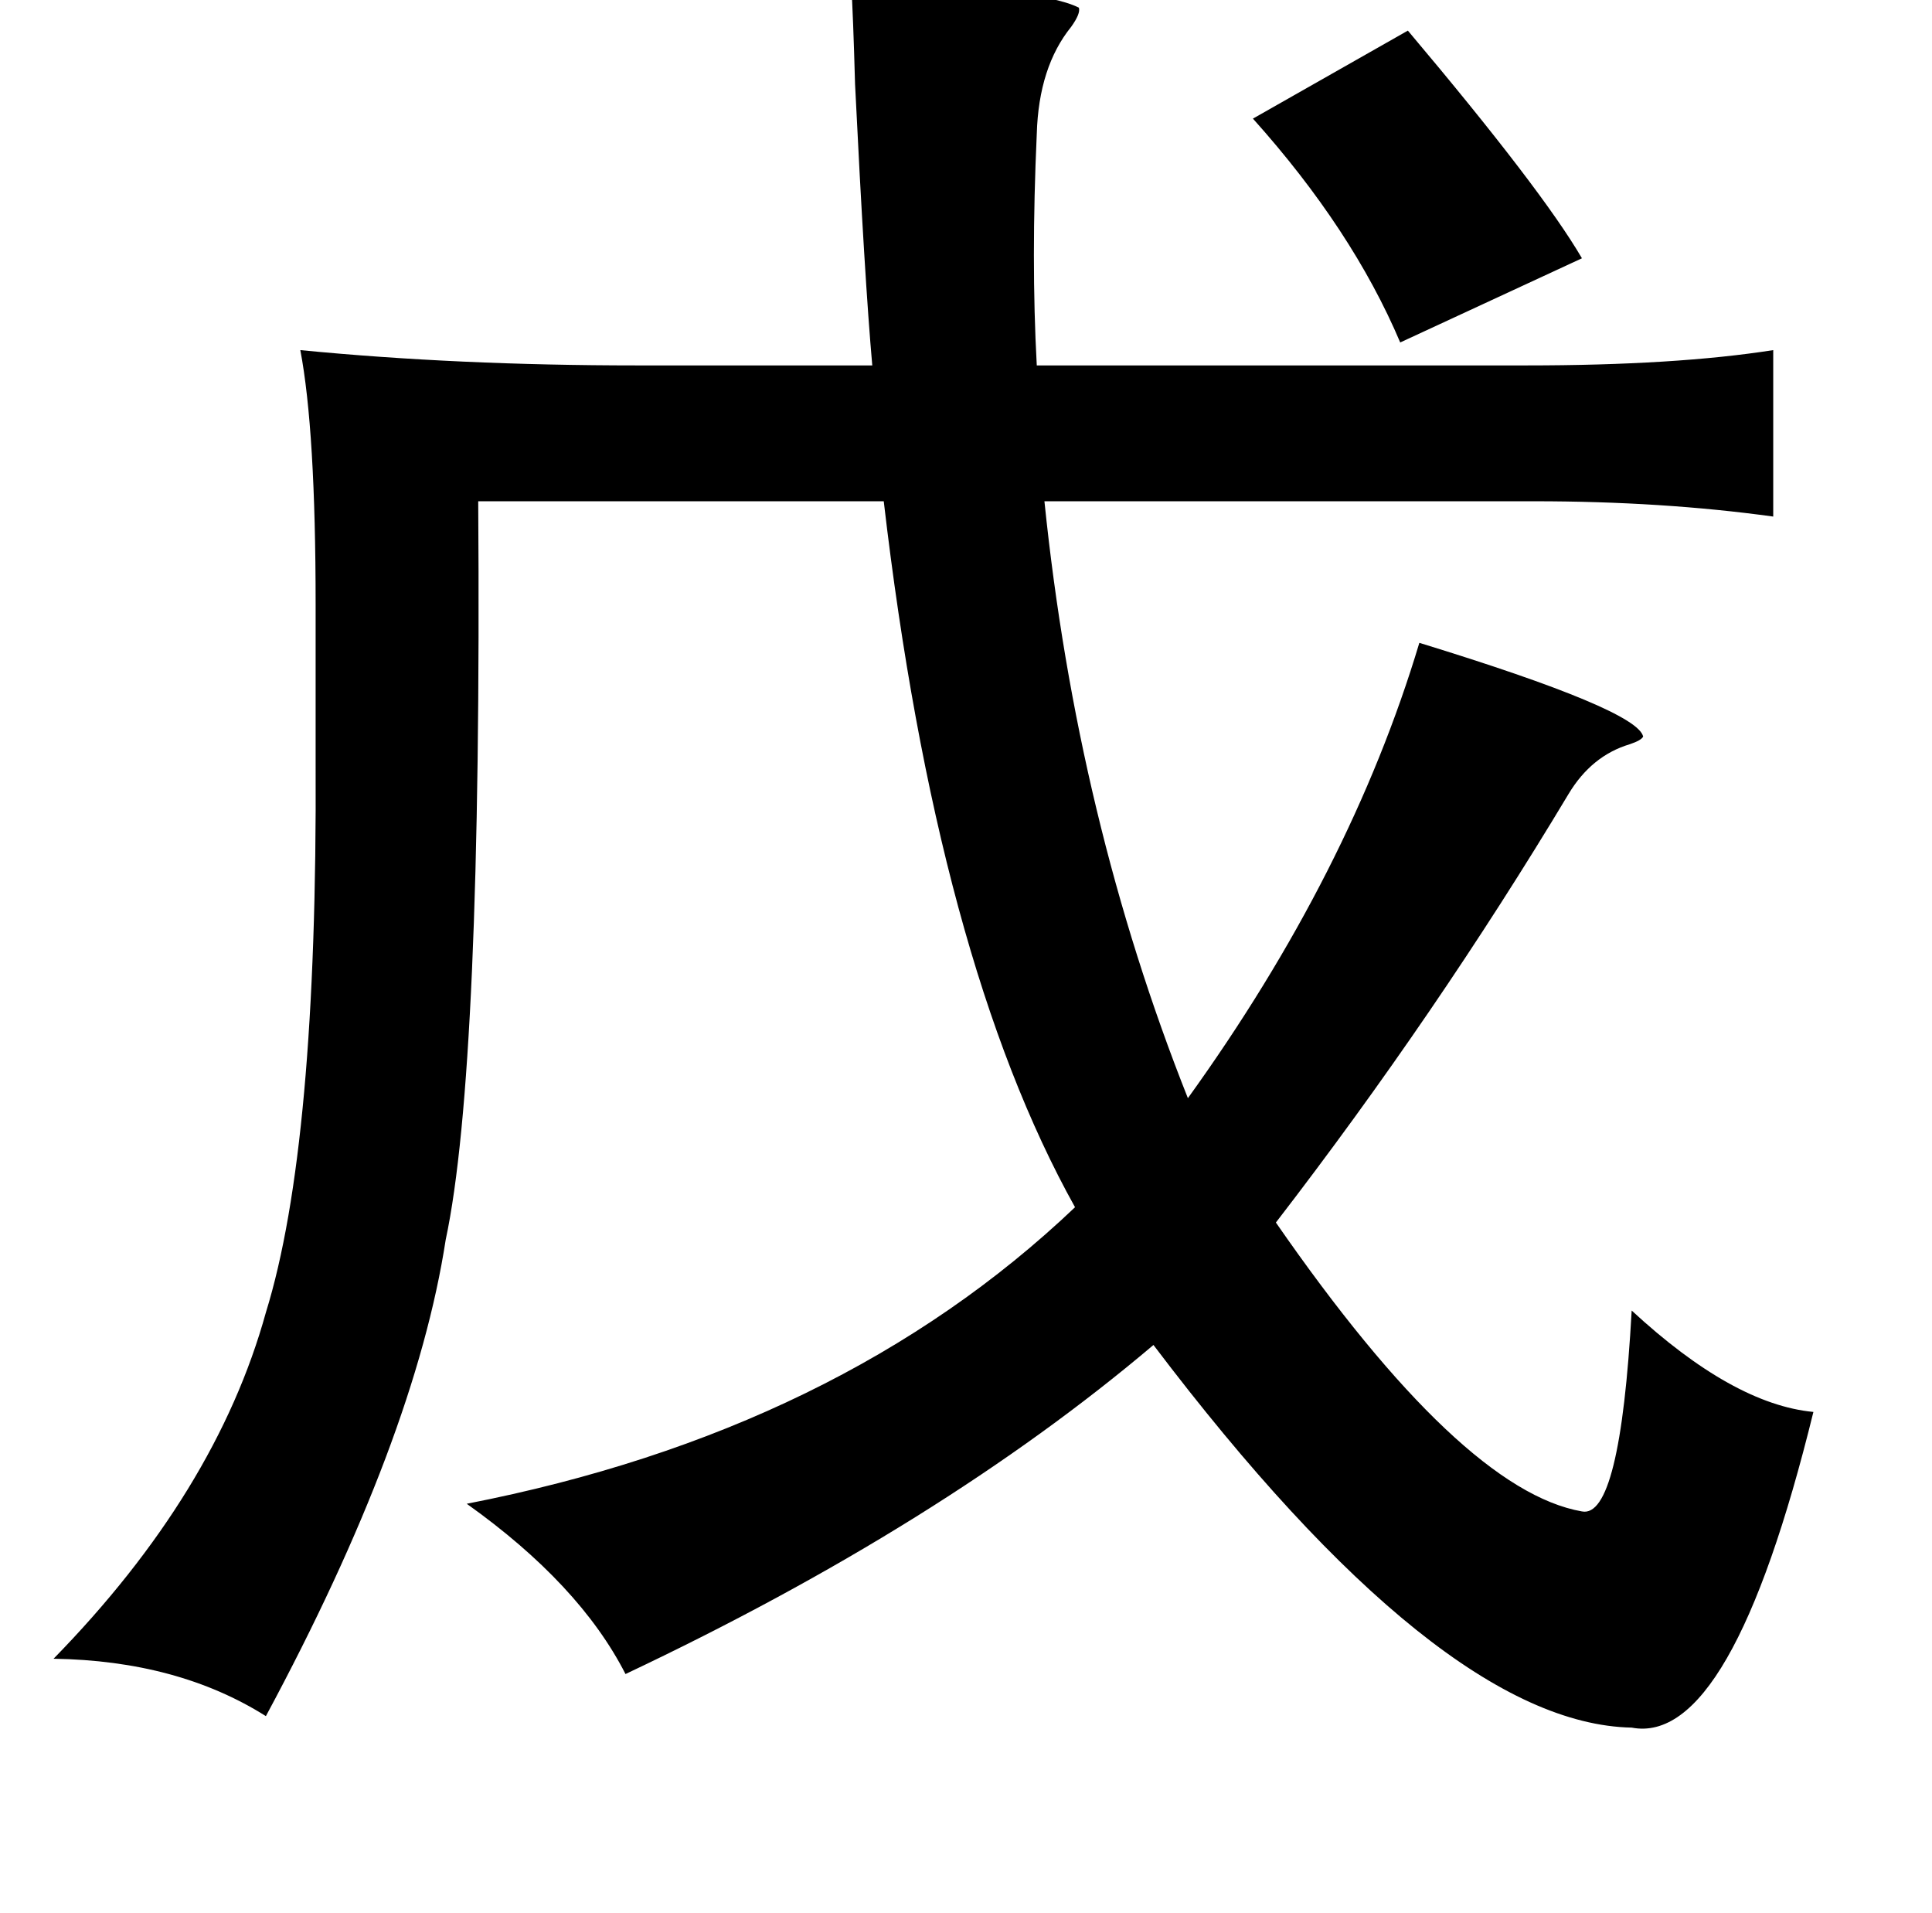 <?xml version="1.0" standalone="no"?>
<!DOCTYPE svg PUBLIC "-//W3C//DTD SVG 1.1//EN" "http://www.w3.org/Graphics/SVG/1.1/DTD/svg11.dtd" >
<svg xmlns="http://www.w3.org/2000/svg" xmlns:xlink="http://www.w3.org/1999/xlink" version="1.1" viewBox="-10 0 1010 1000">
   <path fill="currentColor"
d="M435 -8q97 1 119 12q1 3 -4 10q-17 21 -18 56q-3 66 0 121h256q78 0 129 -8v87q-58 -8 -125 -8h-256q17 166 75 312q85 -118 121 -238q114 35 117 49q-1 2 -7 4q-20 6 -32 26q-69 115 -153 224q97 140 160 151q20 4 26 -105q53 49 95 53q-43 175 -95 165
q-100 -2 -250 -200q-111 94 -276 172q-24 -47 -83 -89q195 -38 318 -155q-72 -129 -100 -369h-212q2 297 -17 386q-16 104 -94 249q-46 -29 -111 -30q85 -87 111 -181q27 -87 26 -287v-83q0 -91 -8 -133q82 8 176 8h123q-4 -45 -9 -147q-1 -36 -2 -52zM726 16q70 83 91 119
l-95 44q-25 -59 -77 -117z" />
</svg>
